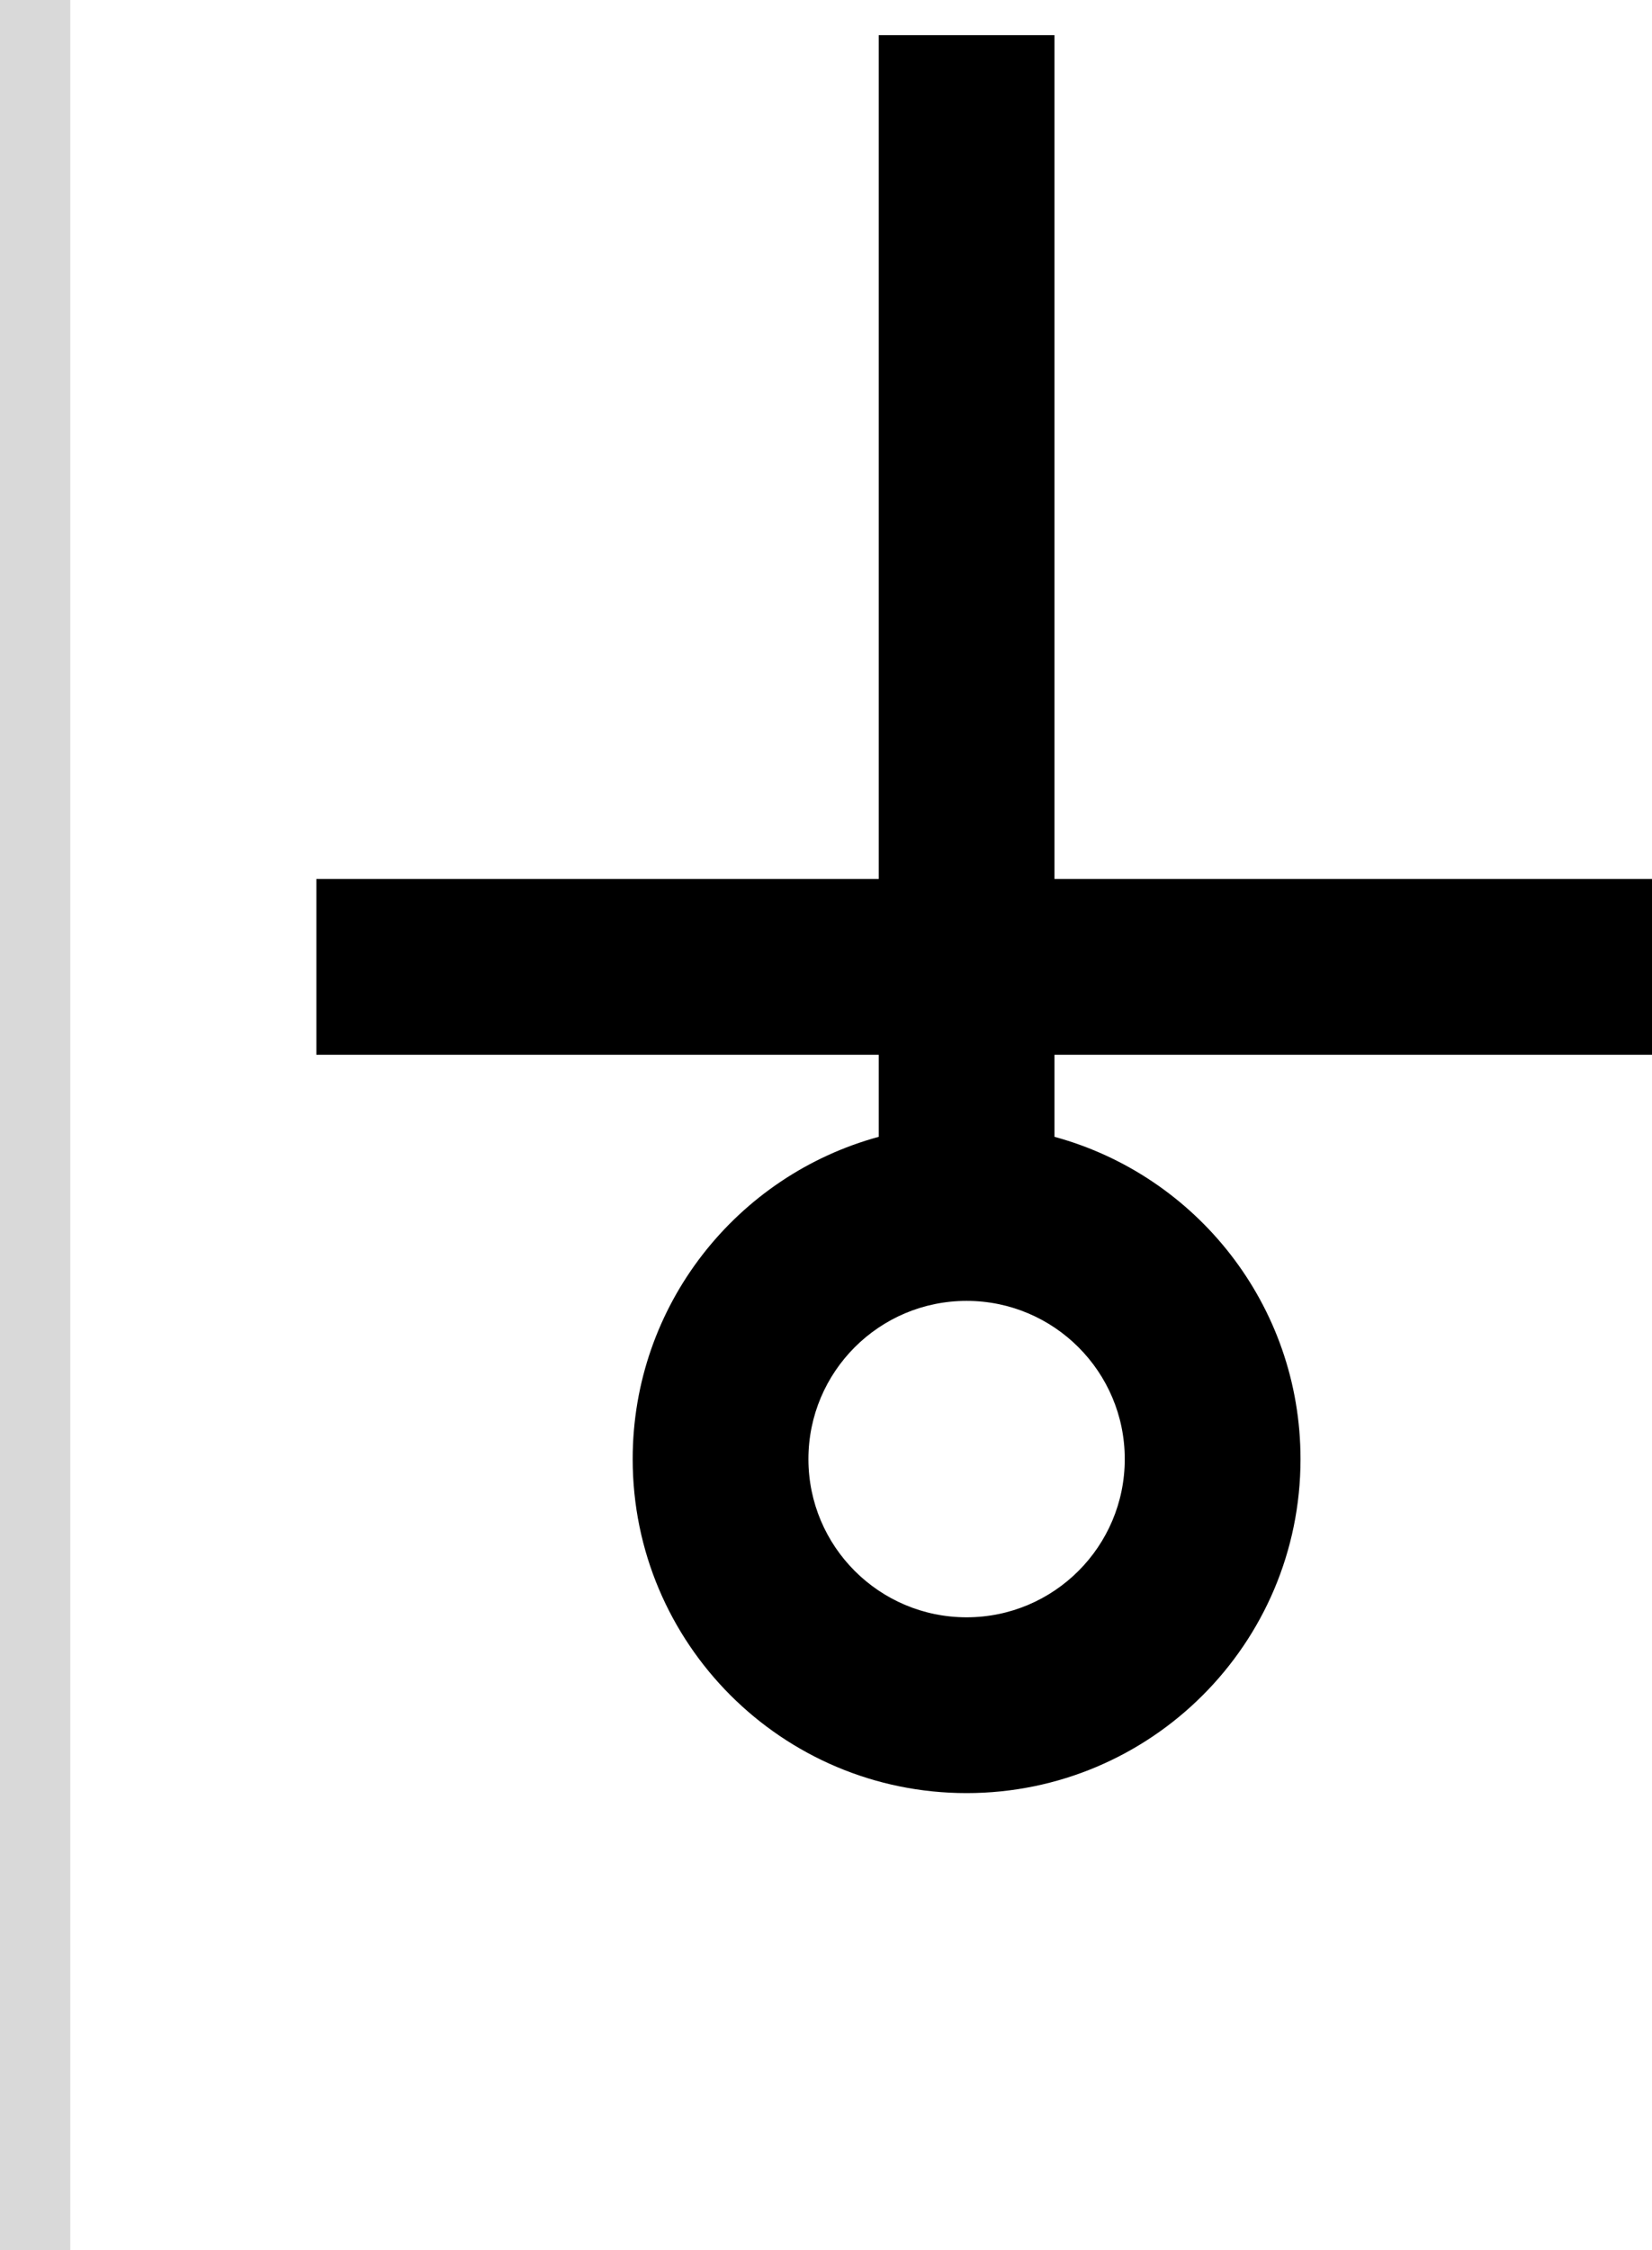 <svg width="47" height="64" viewBox="0 0 47 64" fill="none" xmlns="http://www.w3.org/2000/svg">
<path fill-rule="evenodd" clip-rule="evenodd" d="M30 25H47V30H30V32.334C34.034 33.432 37 37.119 37 41.5C37 46.747 32.747 51 27.5 51C22.253 51 18 46.747 18 41.5C18 37.119 20.966 33.432 25 32.334V30H9V25H25V1H30V25ZM27.5 37C25.015 37 23 39.015 23 41.5C23 43.985 25.015 46 27.5 46C29.985 46 32 43.985 32 41.5C32 39.015 29.985 37 27.5 37Z" fill="black"/>
<rect width="2" height="64" fill="#D9D9D9"/>
</svg>

